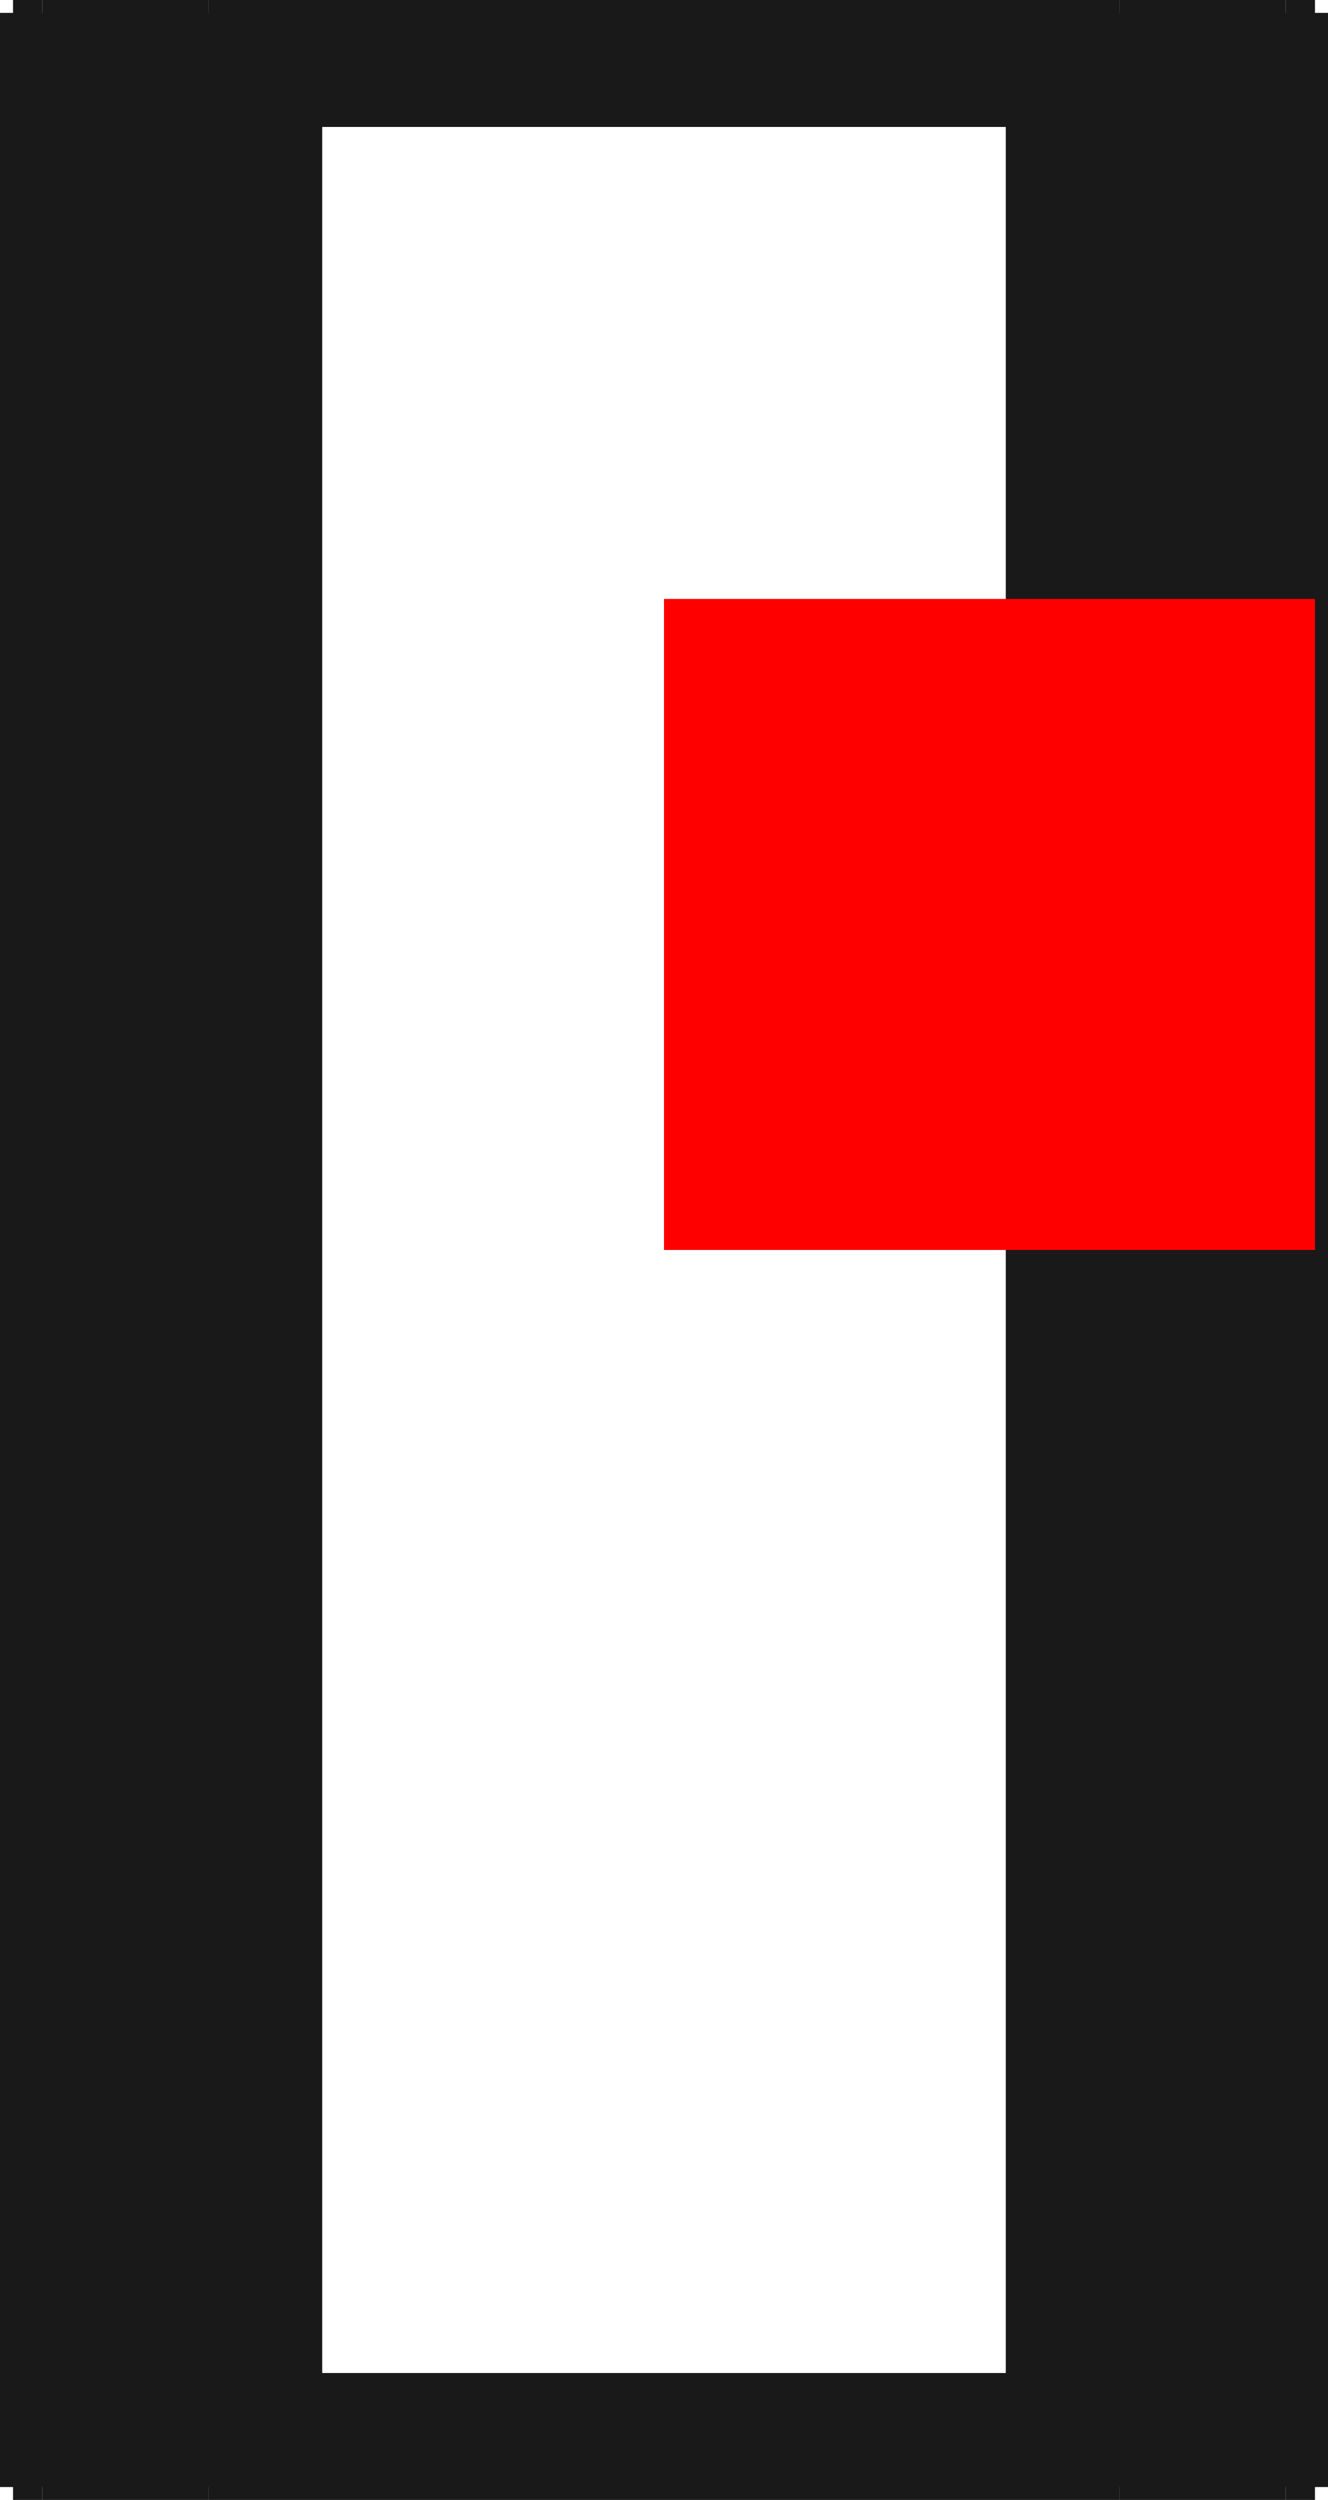 <?xml version="1.0"?>
<!DOCTYPE svg PUBLIC "-//W3C//DTD SVG 1.1//EN" "http://www.w3.org/Graphics/SVG/1.1/DTD/svg11.dtd">
<svg width="2.04mm" height="3.84mm" viewBox="0 0 2.04 3.84" xmlns="http://www.w3.org/2000/svg" version="1.1">
<g id="Shape2DView" transform="translate(1.02,1.92) scale(1,-1)">
<path id="Shape2DView_nwe0000"  d="M -1.0 -1.9 L -1.0 1.9 " stroke="#191919" stroke-width="0.35 px" style="stroke-width:0.35;stroke-miterlimit:4;stroke-dasharray:none;fill:none;fill-opacity:1;fill-rule: evenodd"/>
<path id="Shape2DView_nwe0001"  d="M -1.0 -1.9 L -1 -1.9 L -0.999 -1.9 L -0.997 -1.9 L -0.996 -1.9 L -0.993 -1.9 L -0.99 -1.9 L -0.987 -1.9 L -0.983 -1.9 L -0.979 -1.9 L -0.975 -1.9 L -0.97 -1.9 L -0.965 -1.9 L -0.96 -1.9 L -0.955 -1.9 " stroke="#191919" stroke-width="0.35 px" style="stroke-width:0.35;stroke-miterlimit:4;stroke-dasharray:none;fill:none;fill-opacity:1;fill-rule: evenodd"/>
<path id="Shape2DView_nwe0002"  d="M -0.955 -1.9 L -0.745 -1.9 " stroke="#191919" stroke-width="0.35 px" style="stroke-width:0.35;stroke-miterlimit:4;stroke-dasharray:none;fill:none;fill-opacity:1;fill-rule: evenodd"/>
<path id="Shape2DView_nwe0003"  d="M -0.7 -1.9 L -0.7 -1.9 L -0.701 -1.9 L -0.703 -1.9 L -0.704 -1.9 L -0.707 -1.9 L -0.71 -1.9 L -0.713 -1.9 L -0.717 -1.9 L -0.721 -1.9 L -0.725 -1.9 L -0.73 -1.9 L -0.735 -1.9 L -0.74 -1.9 L -0.745 -1.9 " stroke="#191919" stroke-width="0.35 px" style="stroke-width:0.35;stroke-miterlimit:4;stroke-dasharray:none;fill:none;fill-opacity:1;fill-rule: evenodd"/>
<path id="Shape2DView_nwe0004"  d="M -1.0 1.9 L -1 1.9 L -0.999 1.9 L -0.997 1.9 L -0.996 1.9 L -0.993 1.9 L -0.99 1.9 L -0.987 1.9 L -0.983 1.9 L -0.979 1.9 L -0.975 1.9 L -0.97 1.9 L -0.965 1.9 L -0.96 1.9 L -0.955 1.9 " stroke="#191919" stroke-width="0.35 px" style="stroke-width:0.35;stroke-miterlimit:4;stroke-dasharray:none;fill:none;fill-opacity:1;fill-rule: evenodd"/>
<path id="Shape2DView_nwe0005"  d="M -0.955 1.9 L -0.745 1.9 " stroke="#191919" stroke-width="0.35 px" style="stroke-width:0.35;stroke-miterlimit:4;stroke-dasharray:none;fill:none;fill-opacity:1;fill-rule: evenodd"/>
<path id="Shape2DView_nwe0006"  d="M -0.7 1.9 L -0.7 1.9 L -0.701 1.9 L -0.703 1.9 L -0.704 1.9 L -0.707 1.9 L -0.71 1.9 L -0.713 1.9 L -0.717 1.9 L -0.721 1.9 L -0.725 1.9 L -0.73 1.9 L -0.735 1.9 L -0.74 1.9 L -0.745 1.9 " stroke="#191919" stroke-width="0.35 px" style="stroke-width:0.35;stroke-miterlimit:4;stroke-dasharray:none;fill:none;fill-opacity:1;fill-rule: evenodd"/>
<path id="Shape2DView_nwe0007"  d="M 0.7 -1.9 L 0.7 -1.9 L 0.701 -1.9 L 0.703 -1.9 L 0.704 -1.9 L 0.707 -1.9 L 0.71 -1.9 L 0.713 -1.9 L 0.717 -1.9 L 0.721 -1.9 L 0.725 -1.9 L 0.73 -1.9 L 0.735 -1.9 L 0.74 -1.9 L 0.745 -1.9 " stroke="#191919" stroke-width="0.35 px" style="stroke-width:0.35;stroke-miterlimit:4;stroke-dasharray:none;fill:none;fill-opacity:1;fill-rule: evenodd"/>
<path id="Shape2DView_nwe0008"  d="M 0.745 -1.9 L 0.955 -1.9 " stroke="#191919" stroke-width="0.35 px" style="stroke-width:0.35;stroke-miterlimit:4;stroke-dasharray:none;fill:none;fill-opacity:1;fill-rule: evenodd"/>
<path id="Shape2DView_nwe0009"  d="M 1.0 -1.9 L 1 -1.9 L 0.999 -1.9 L 0.997 -1.9 L 0.996 -1.9 L 0.993 -1.9 L 0.99 -1.9 L 0.987 -1.9 L 0.983 -1.9 L 0.979 -1.9 L 0.975 -1.9 L 0.97 -1.9 L 0.965 -1.9 L 0.96 -1.9 L 0.955 -1.9 " stroke="#191919" stroke-width="0.35 px" style="stroke-width:0.35;stroke-miterlimit:4;stroke-dasharray:none;fill:none;fill-opacity:1;fill-rule: evenodd"/>
<path id="Shape2DView_nwe0010"  d="M -0.7 -1.9 L 0.7 -1.9 " stroke="#191919" stroke-width="0.35 px" style="stroke-width:0.35;stroke-miterlimit:4;stroke-dasharray:none;fill:none;fill-opacity:1;fill-rule: evenodd"/>
<path id="Shape2DView_nwe0011"  d="M -0.7 -1.9 L -0.7 1.9 " stroke="#191919" stroke-width="0.35 px" style="stroke-width:0.35;stroke-miterlimit:4;stroke-dasharray:none;fill:none;fill-opacity:1;fill-rule: evenodd"/>
<path id="Shape2DView_nwe0012"  d="M 0.7 1.9 L 0.7 1.9 L 0.701 1.9 L 0.703 1.9 L 0.704 1.9 L 0.707 1.9 L 0.71 1.9 L 0.713 1.9 L 0.717 1.9 L 0.721 1.9 L 0.725 1.9 L 0.73 1.9 L 0.735 1.9 L 0.74 1.9 L 0.745 1.9 " stroke="#191919" stroke-width="0.35 px" style="stroke-width:0.35;stroke-miterlimit:4;stroke-dasharray:none;fill:none;fill-opacity:1;fill-rule: evenodd"/>
<path id="Shape2DView_nwe0013"  d="M 0.745 1.9 L 0.955 1.9 " stroke="#191919" stroke-width="0.35 px" style="stroke-width:0.35;stroke-miterlimit:4;stroke-dasharray:none;fill:none;fill-opacity:1;fill-rule: evenodd"/>
<path id="Shape2DView_nwe0014"  d="M 1.0 1.9 L 1 1.9 L 0.999 1.9 L 0.997 1.9 L 0.996 1.9 L 0.993 1.9 L 0.99 1.9 L 0.987 1.9 L 0.983 1.9 L 0.979 1.9 L 0.975 1.9 L 0.97 1.9 L 0.965 1.9 L 0.96 1.9 L 0.955 1.9 " stroke="#191919" stroke-width="0.35 px" style="stroke-width:0.35;stroke-miterlimit:4;stroke-dasharray:none;fill:none;fill-opacity:1;fill-rule: evenodd"/>
<path id="Shape2DView_nwe0015"  d="M -0.7 1.9 L 0.7 1.9 " stroke="#191919" stroke-width="0.35 px" style="stroke-width:0.35;stroke-miterlimit:4;stroke-dasharray:none;fill:none;fill-opacity:1;fill-rule: evenodd"/>
<path id="Shape2DView_nwe0016"  d="M 1.0 -1.9 L 1.0 1.9 " stroke="#191919" stroke-width="0.35 px" style="stroke-width:0.35;stroke-miterlimit:4;stroke-dasharray:none;fill:none;fill-opacity:1;fill-rule: evenodd"/>
<path id="Shape2DView_nwe0017"  d="M 0.7 -1.9 L 0.7 1.9 " stroke="#191919" stroke-width="0.35 px" style="stroke-width:0.35;stroke-miterlimit:4;stroke-dasharray:none;fill:none;fill-opacity:1;fill-rule: evenodd"/>
<path id="Shape2DView_nwe0018"  d="M -0.955 -1.9 L -0.955 1.9 " stroke="#191919" stroke-width="0.35 px" style="stroke-width:0.35;stroke-miterlimit:4;stroke-dasharray:none;fill:none;fill-opacity:1;fill-rule: evenodd"/>
<path id="Shape2DView_nwe0019"  d="M -0.745 -1.9 L -0.745 1.9 " stroke="#191919" stroke-width="0.35 px" style="stroke-width:0.35;stroke-miterlimit:4;stroke-dasharray:none;fill:none;fill-opacity:1;fill-rule: evenodd"/>
<path id="Shape2DView_nwe0020"  d="M 0.955 -1.9 L 0.955 1.9 " stroke="#191919" stroke-width="0.35 px" style="stroke-width:0.35;stroke-miterlimit:4;stroke-dasharray:none;fill:none;fill-opacity:1;fill-rule: evenodd"/>
<path id="Shape2DView_nwe0021"  d="M 0.745 -1.9 L 0.745 1.9 " stroke="#191919" stroke-width="0.35 px" style="stroke-width:0.35;stroke-miterlimit:4;stroke-dasharray:none;fill:none;fill-opacity:1;fill-rule: evenodd"/>
<title>b'Shape2DView'</title>
</g>
<g id="Rectangle" transform="translate(1.02,1.92) scale(1,-1)">
<rect fill="#ff0000" id="origin" width="1" height="1" x="0" y="0" />
<title>b'Rectangle'</title>
</g>
</svg>